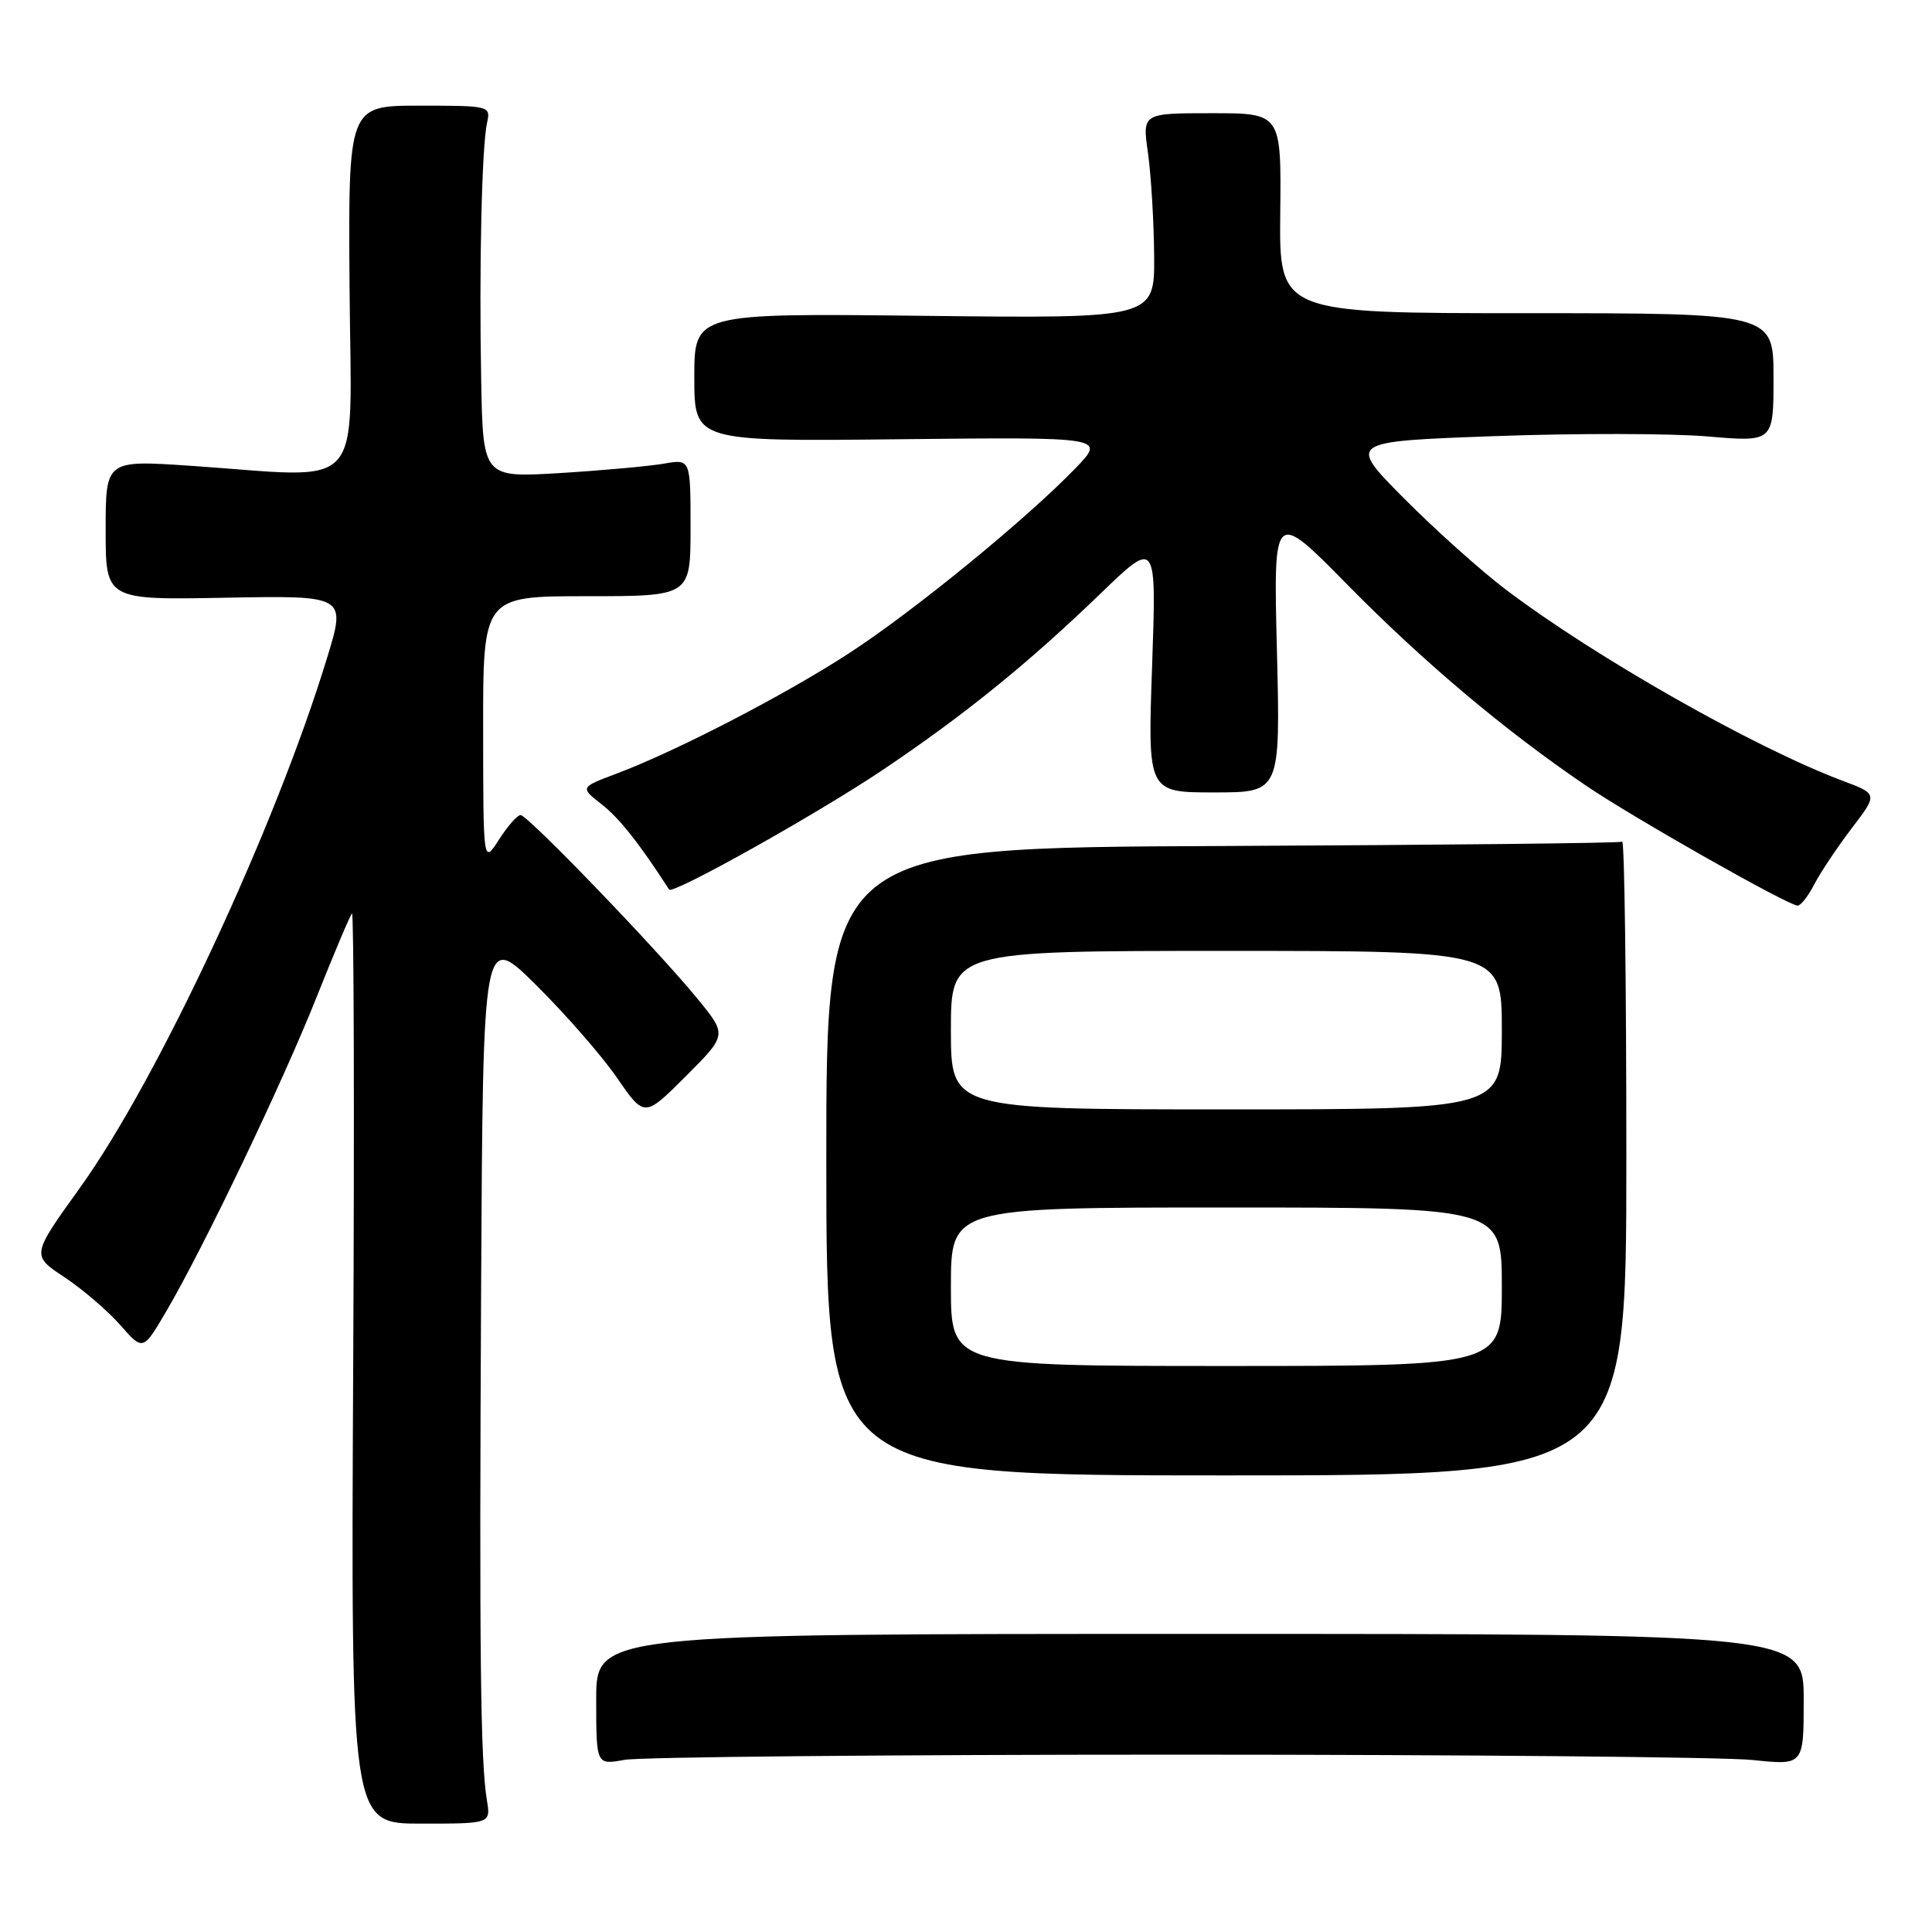 <?xml version="1.0" encoding="UTF-8" standalone="no"?>
<!DOCTYPE svg PUBLIC "-//W3C//DTD SVG 1.1//EN" "http://www.w3.org/Graphics/SVG/1.1/DTD/svg11.dtd" >
<svg xmlns="http://www.w3.org/2000/svg" xmlns:xlink="http://www.w3.org/1999/xlink" version="1.1" viewBox="0 0 256 256">
 <g >
 <path fill="currentColor"
d=" M 64.52 238.57 C 63.66 233.34 63.50 219.19 63.75 170.53 C 64.00 123.55 64.00 123.55 71.04 130.53 C 74.91 134.36 79.73 139.88 81.74 142.79 C 85.39 148.09 85.39 148.09 90.87 142.61 C 96.35 137.13 96.35 137.13 92.42 132.34 C 87.03 125.75 69.93 108.00 68.98 108.00 C 68.55 108.00 67.26 109.46 66.12 111.25 C 64.03 114.50 64.03 114.50 64.02 96.75 C 64.00 79.00 64.00 79.00 77.75 79.00 C 91.50 79.00 91.50 79.00 91.50 69.91 C 91.50 60.82 91.50 60.82 88.00 61.43 C 86.08 61.77 79.89 62.33 74.25 62.68 C 64.00 63.30 64.00 63.30 63.76 50.40 C 63.47 35.33 63.84 19.45 64.54 16.25 C 65.03 14.04 64.87 14.00 55.59 14.00 C 46.14 14.00 46.14 14.00 46.32 38.25 C 46.52 65.86 48.81 63.32 25.25 61.72 C 14.00 60.96 14.00 60.96 14.00 70.23 C 14.00 79.50 14.00 79.50 29.93 79.20 C 45.87 78.91 45.87 78.91 43.33 87.20 C 36.45 109.74 20.92 143.03 10.57 157.42 C 4.16 166.34 4.16 166.34 8.53 169.23 C 10.93 170.82 14.26 173.67 15.93 175.57 C 18.95 179.01 18.95 179.01 22.03 173.76 C 27.02 165.25 37.51 143.32 42.00 132.00 C 44.30 126.22 46.39 121.29 46.64 121.03 C 46.89 120.78 46.97 147.81 46.80 181.10 C 46.50 241.64 46.50 241.64 55.76 241.64 C 65.02 241.64 65.02 241.64 64.52 238.57 Z  M 156.00 232.50 C 194.23 232.50 228.54 232.82 232.25 233.21 C 239.00 233.92 239.00 233.92 239.00 225.21 C 239.00 216.50 239.00 216.50 159.00 216.50 C 79.00 216.50 79.00 216.50 79.00 225.19 C 79.00 233.87 79.00 233.87 82.75 233.19 C 84.81 232.81 117.77 232.50 156.00 232.50 Z  M 215.50 153.35 C 215.50 130.16 215.25 111.34 214.95 111.53 C 214.64 111.72 190.79 111.97 161.94 112.10 C 109.48 112.32 109.48 112.32 109.49 153.91 C 109.50 195.50 109.50 195.50 162.50 195.50 C 215.50 195.50 215.50 195.50 215.50 153.35 Z  M 240.43 117.13 C 241.25 115.56 243.47 112.23 245.37 109.74 C 248.83 105.21 248.83 105.21 244.16 103.46 C 232.47 99.07 211.34 87.07 199.50 78.10 C 196.20 75.60 190.14 70.17 186.03 66.03 C 178.56 58.50 178.56 58.50 198.03 57.79 C 208.74 57.40 221.44 57.42 226.25 57.83 C 235.00 58.58 235.00 58.58 235.00 50.04 C 235.00 41.50 235.00 41.50 202.25 41.50 C 169.50 41.50 169.50 41.50 169.64 28.25 C 169.78 15.00 169.78 15.00 160.57 15.00 C 151.36 15.00 151.36 15.00 152.11 20.25 C 152.52 23.14 152.89 29.26 152.93 33.85 C 153.00 42.20 153.00 42.20 122.50 41.85 C 92.00 41.50 92.00 41.50 92.00 50.00 C 92.00 58.50 92.00 58.50 119.25 58.20 C 146.50 57.91 146.50 57.91 142.50 62.05 C 135.93 68.85 121.04 81.01 112.50 86.56 C 103.98 92.10 89.62 99.53 81.67 102.52 C 76.85 104.33 76.85 104.33 79.74 106.59 C 82.07 108.41 84.75 111.80 88.66 117.87 C 89.12 118.58 108.32 107.83 116.98 102.01 C 127.78 94.75 136.22 87.92 145.87 78.61 C 153.24 71.50 153.24 71.50 152.66 88.25 C 152.07 105.00 152.07 105.00 160.87 105.00 C 169.66 105.00 169.66 105.00 169.20 86.25 C 168.73 67.50 168.73 67.50 178.61 77.55 C 188.61 87.71 199.41 96.81 210.11 104.07 C 216.37 108.33 236.96 120.00 238.20 120.00 C 238.61 120.00 239.62 118.71 240.43 117.13 Z  M 126.00 170.50 C 126.00 160.00 126.00 160.00 162.50 160.00 C 199.00 160.00 199.00 160.00 199.00 170.50 C 199.00 181.00 199.00 181.00 162.50 181.00 C 126.00 181.00 126.00 181.00 126.00 170.50 Z  M 126.00 136.50 C 126.00 126.00 126.00 126.00 162.50 126.00 C 199.00 126.00 199.00 126.00 199.00 136.50 C 199.00 147.00 199.00 147.00 162.50 147.00 C 126.00 147.00 126.00 147.00 126.00 136.50 Z "/>
</g>
</svg>
